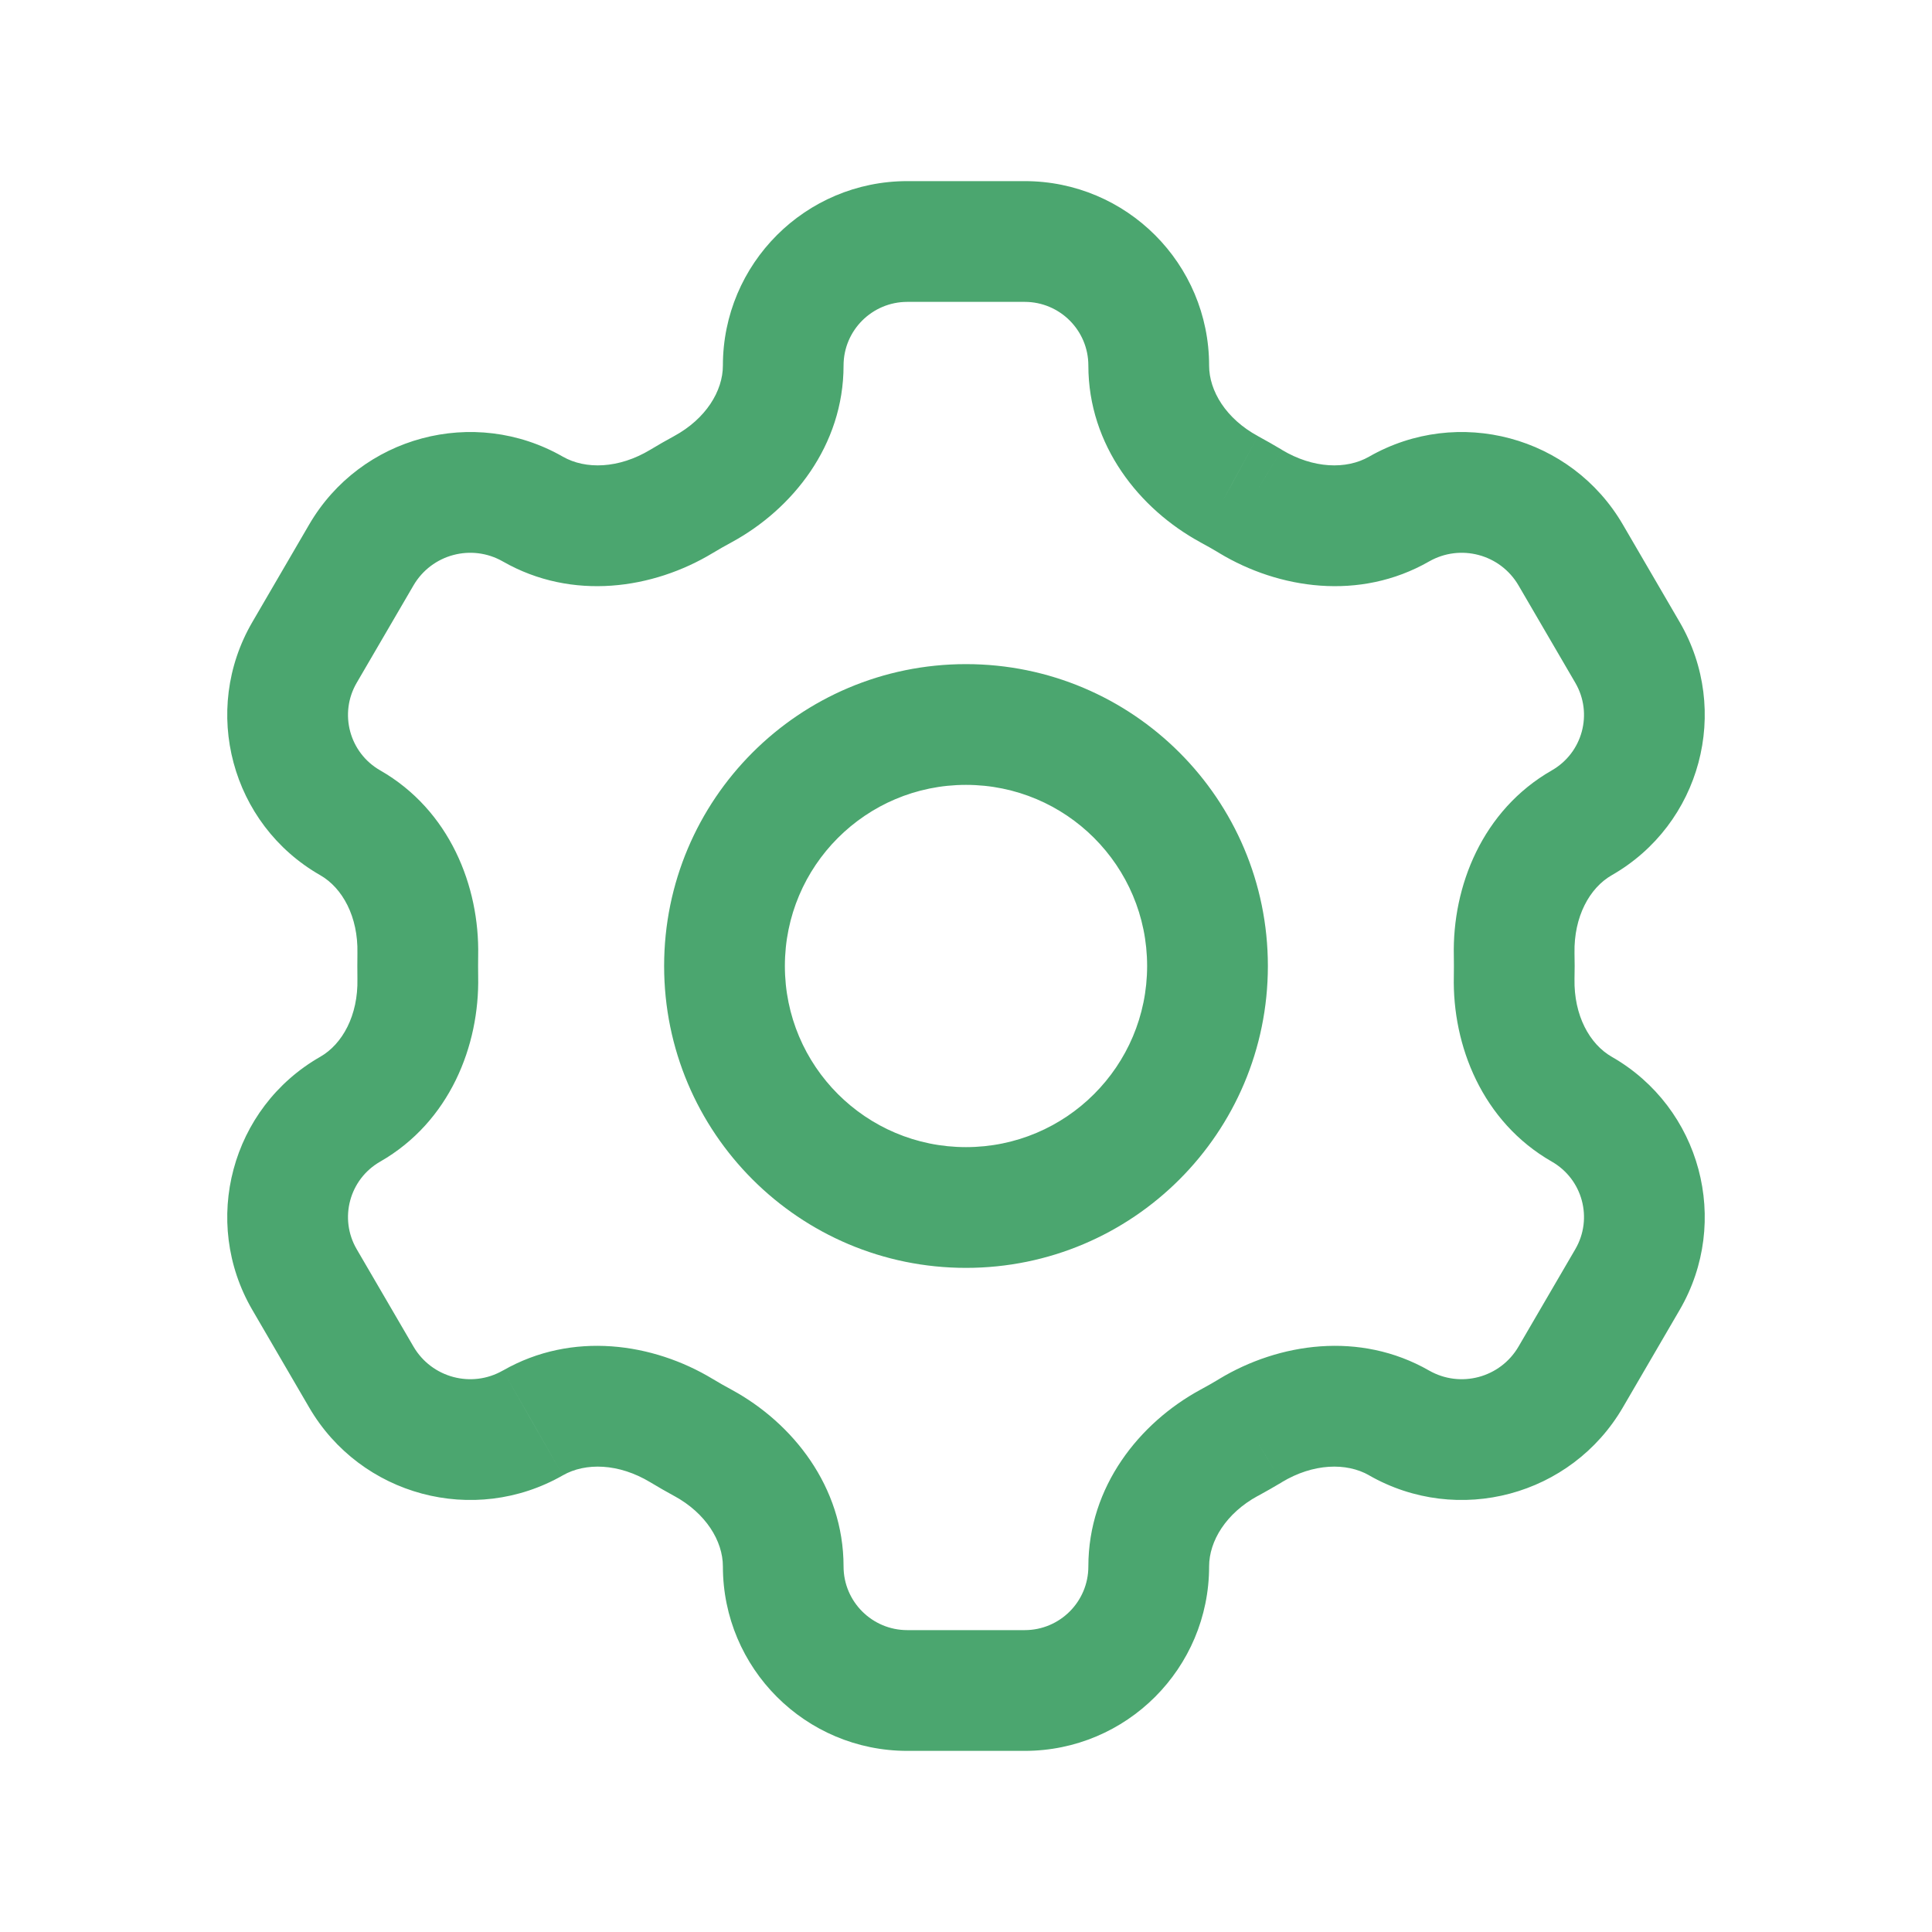 <svg width="24" height="24" viewBox="0 0 24 24" fill="none" xmlns="http://www.w3.org/2000/svg">
<g id="setting-svgrepo-com (2) 1">
<path id="Vector" d="M8.731 6.077L8.373 5.418L8.373 5.418L8.731 6.077ZM8.465 6.229L8.852 6.871L8.852 6.871L8.465 6.229ZM6.62 6.324L6.247 6.975L6.247 6.975L6.62 6.324ZM4.488 6.895L3.84 6.517L3.84 6.517L4.488 6.895ZM3.783 8.104L3.135 7.727L3.135 7.727L3.783 8.104ZM4.35 10.221L3.978 10.872L3.978 10.872L4.35 10.221ZM5.19 11.856L4.44 11.84L4.44 11.84L5.19 11.856ZM5.19 12.144L5.94 12.128L5.94 12.128L5.19 12.144ZM4.35 13.779L3.978 13.128L3.978 13.128L4.35 13.779ZM3.783 15.896L3.135 16.273L3.135 16.273L3.783 15.896ZM4.488 17.105L3.84 17.483L3.84 17.483L4.488 17.105ZM6.62 17.676L6.248 17.025L6.247 17.025L6.62 17.676ZM8.465 17.771L8.078 18.413L8.078 18.413L8.465 17.771ZM8.731 17.923L9.089 17.264L9.089 17.264L8.731 17.923ZM15.268 17.923L14.911 17.264L14.911 17.264L15.268 17.923ZM15.535 17.771L15.922 18.414L15.922 18.413L15.535 17.771ZM17.38 17.676L17.752 17.025L17.752 17.025L17.38 17.676ZM19.512 17.105L20.16 17.483L20.16 17.483L19.512 17.105ZM20.217 15.896L20.865 16.273L20.865 16.273L20.217 15.896ZM19.649 13.779L19.277 14.43L19.277 14.43L19.649 13.779ZM18.809 12.144L19.559 12.16L19.559 12.16L18.809 12.144ZM18.809 11.856L19.559 11.84L19.559 11.84L18.809 11.856ZM19.649 10.221L20.022 10.872L20.022 10.872L19.649 10.221ZM20.217 8.104L20.865 7.727L20.865 7.727L20.217 8.104ZM19.512 6.895L20.16 6.517L20.16 6.517L19.512 6.895ZM17.38 6.324L17.007 5.673L17.007 5.673L17.38 6.324ZM15.535 6.229L15.922 5.587L15.922 5.586L15.535 6.229ZM15.268 6.077L15.627 5.418L15.626 5.417L15.268 6.077ZM12 15.75C14.071 15.75 15.75 14.071 15.75 12H14.25C14.25 13.243 13.243 14.25 12 14.25V15.75ZM15.75 12C15.75 9.929 14.071 8.25 12 8.25V9.75C13.243 9.75 14.25 10.757 14.25 12H15.75ZM12 8.25C9.929 8.25 8.25 9.929 8.25 12H9.75C9.75 10.757 10.757 9.75 12 9.75V8.25ZM8.25 12C8.25 14.071 9.929 15.75 12 15.75V14.25C10.757 14.25 9.75 13.243 9.75 12H8.25ZM15.02 4.541C15.02 3.276 13.995 2.25 12.729 2.25V3.75C13.166 3.75 13.52 4.104 13.52 4.541H15.02ZM12.729 2.25H11.271V3.75H12.729V2.25ZM11.271 2.25C10.005 2.25 8.98 3.276 8.98 4.541H10.479C10.479 4.104 10.834 3.75 11.271 3.75V2.25ZM8.98 4.541C8.98 4.857 8.769 5.203 8.373 5.418L9.089 6.736C9.845 6.325 10.479 5.534 10.479 4.541H8.98ZM8.373 5.418C8.274 5.472 8.175 5.528 8.078 5.587L8.852 6.871C8.93 6.824 9.009 6.779 9.089 6.736L8.373 5.418ZM8.078 5.587C7.686 5.823 7.274 5.834 6.992 5.673L6.247 6.975C7.111 7.469 8.115 7.316 8.852 6.871L8.078 5.587ZM6.992 5.673C5.888 5.041 4.48 5.418 3.84 6.517L5.136 7.273C5.362 6.885 5.858 6.752 6.247 6.975L6.992 5.673ZM3.84 6.517L3.135 7.727L4.431 8.482L5.136 7.273L3.84 6.517ZM3.135 7.727C2.494 8.827 2.872 10.24 3.978 10.872L4.723 9.57C4.34 9.351 4.209 8.863 4.431 8.482L3.135 7.727ZM3.978 10.872C4.254 11.03 4.45 11.387 4.44 11.84L5.94 11.872C5.958 11.011 5.587 10.065 4.723 9.57L3.978 10.872ZM4.44 11.84C4.439 11.893 4.439 11.947 4.439 12H5.939C5.939 11.957 5.939 11.914 5.94 11.872L4.44 11.84ZM4.439 12C4.439 12.053 4.439 12.107 4.44 12.16L5.94 12.128C5.939 12.086 5.939 12.043 5.939 12H4.439ZM4.44 12.16C4.45 12.613 4.254 12.97 3.978 13.128L4.723 14.43C5.587 13.935 5.958 12.989 5.94 12.128L4.44 12.16ZM3.978 13.128C2.872 13.76 2.494 15.173 3.135 16.273L4.431 15.518C4.209 15.137 4.34 14.649 4.723 14.43L3.978 13.128ZM3.135 16.273L3.84 17.483L5.136 16.727L4.431 15.518L3.135 16.273ZM3.84 17.483C4.48 18.582 5.888 18.959 6.992 18.327L6.247 17.025C5.858 17.248 5.362 17.115 5.136 16.727L3.84 17.483ZM6.992 18.327C7.274 18.166 7.686 18.177 8.078 18.413L8.852 17.129C8.115 16.684 7.111 16.531 6.248 17.025L6.992 18.327ZM8.078 18.413C8.175 18.472 8.274 18.528 8.374 18.583L9.089 17.264C9.009 17.221 8.93 17.176 8.852 17.129L8.078 18.413ZM8.373 18.582C8.769 18.797 8.98 19.143 8.98 19.459H10.479C10.479 18.466 9.845 17.675 9.089 17.264L8.373 18.582ZM8.98 19.459C8.98 20.724 10.005 21.75 11.271 21.75V20.25C10.834 20.25 10.479 19.896 10.479 19.459H8.98ZM11.271 21.75H12.729V20.25H11.271V21.75ZM12.729 21.75C13.995 21.75 15.02 20.724 15.02 19.459H13.52C13.52 19.896 13.166 20.25 12.729 20.25V21.75ZM15.02 19.459C15.02 19.143 15.231 18.797 15.626 18.582L14.911 17.264C14.155 17.675 13.52 18.466 13.52 19.459H15.02ZM15.626 18.583C15.726 18.528 15.825 18.472 15.922 18.414L15.148 17.129C15.07 17.176 14.991 17.221 14.911 17.264L15.626 18.583ZM15.922 18.413C16.314 18.177 16.726 18.166 17.008 18.327L17.752 17.025C16.889 16.531 15.885 16.684 15.147 17.129L15.922 18.413ZM17.007 18.327C18.112 18.959 19.52 18.582 20.16 17.483L18.864 16.727C18.638 17.115 18.142 17.248 17.752 17.025L17.007 18.327ZM20.16 17.483L20.865 16.273L19.569 15.518L18.864 16.727L20.16 17.483ZM20.865 16.273C21.506 15.173 21.128 13.76 20.022 13.128L19.277 14.43C19.66 14.649 19.791 15.137 19.569 15.518L20.865 16.273ZM20.022 13.128C19.746 12.97 19.55 12.613 19.559 12.16L18.06 12.128C18.041 12.989 18.413 13.935 19.277 14.43L20.022 13.128ZM19.559 12.16C19.56 12.107 19.561 12.053 19.561 12H18.061C18.061 12.043 18.061 12.086 18.06 12.129L19.559 12.16ZM19.561 12C19.561 11.947 19.56 11.893 19.559 11.84L18.06 11.871C18.061 11.914 18.061 11.957 18.061 12H19.561ZM19.559 11.84C19.55 11.387 19.746 11.03 20.022 10.872L19.277 9.57C18.413 10.065 18.041 11.011 18.06 11.872L19.559 11.84ZM20.022 10.872C21.128 10.24 21.506 8.827 20.865 7.727L19.569 8.482C19.791 8.863 19.66 9.351 19.277 9.57L20.022 10.872ZM20.865 7.727L20.16 6.517L18.864 7.273L19.569 8.482L20.865 7.727ZM20.16 6.517C19.52 5.418 18.112 5.041 17.007 5.673L17.752 6.975C18.142 6.752 18.638 6.885 18.864 7.273L20.16 6.517ZM17.007 5.673C16.726 5.834 16.314 5.823 15.922 5.587L15.147 6.871C15.885 7.316 16.889 7.469 17.752 6.975L17.007 5.673ZM15.922 5.586C15.825 5.528 15.726 5.472 15.627 5.418L14.91 6.736C14.991 6.779 15.069 6.824 15.148 6.871L15.922 5.586ZM15.626 5.417C15.231 5.203 15.02 4.857 15.02 4.541H13.52C13.52 5.534 14.155 6.325 14.911 6.736L15.626 5.417Z" fill="#4BA66F"/>
</g>
</svg>

